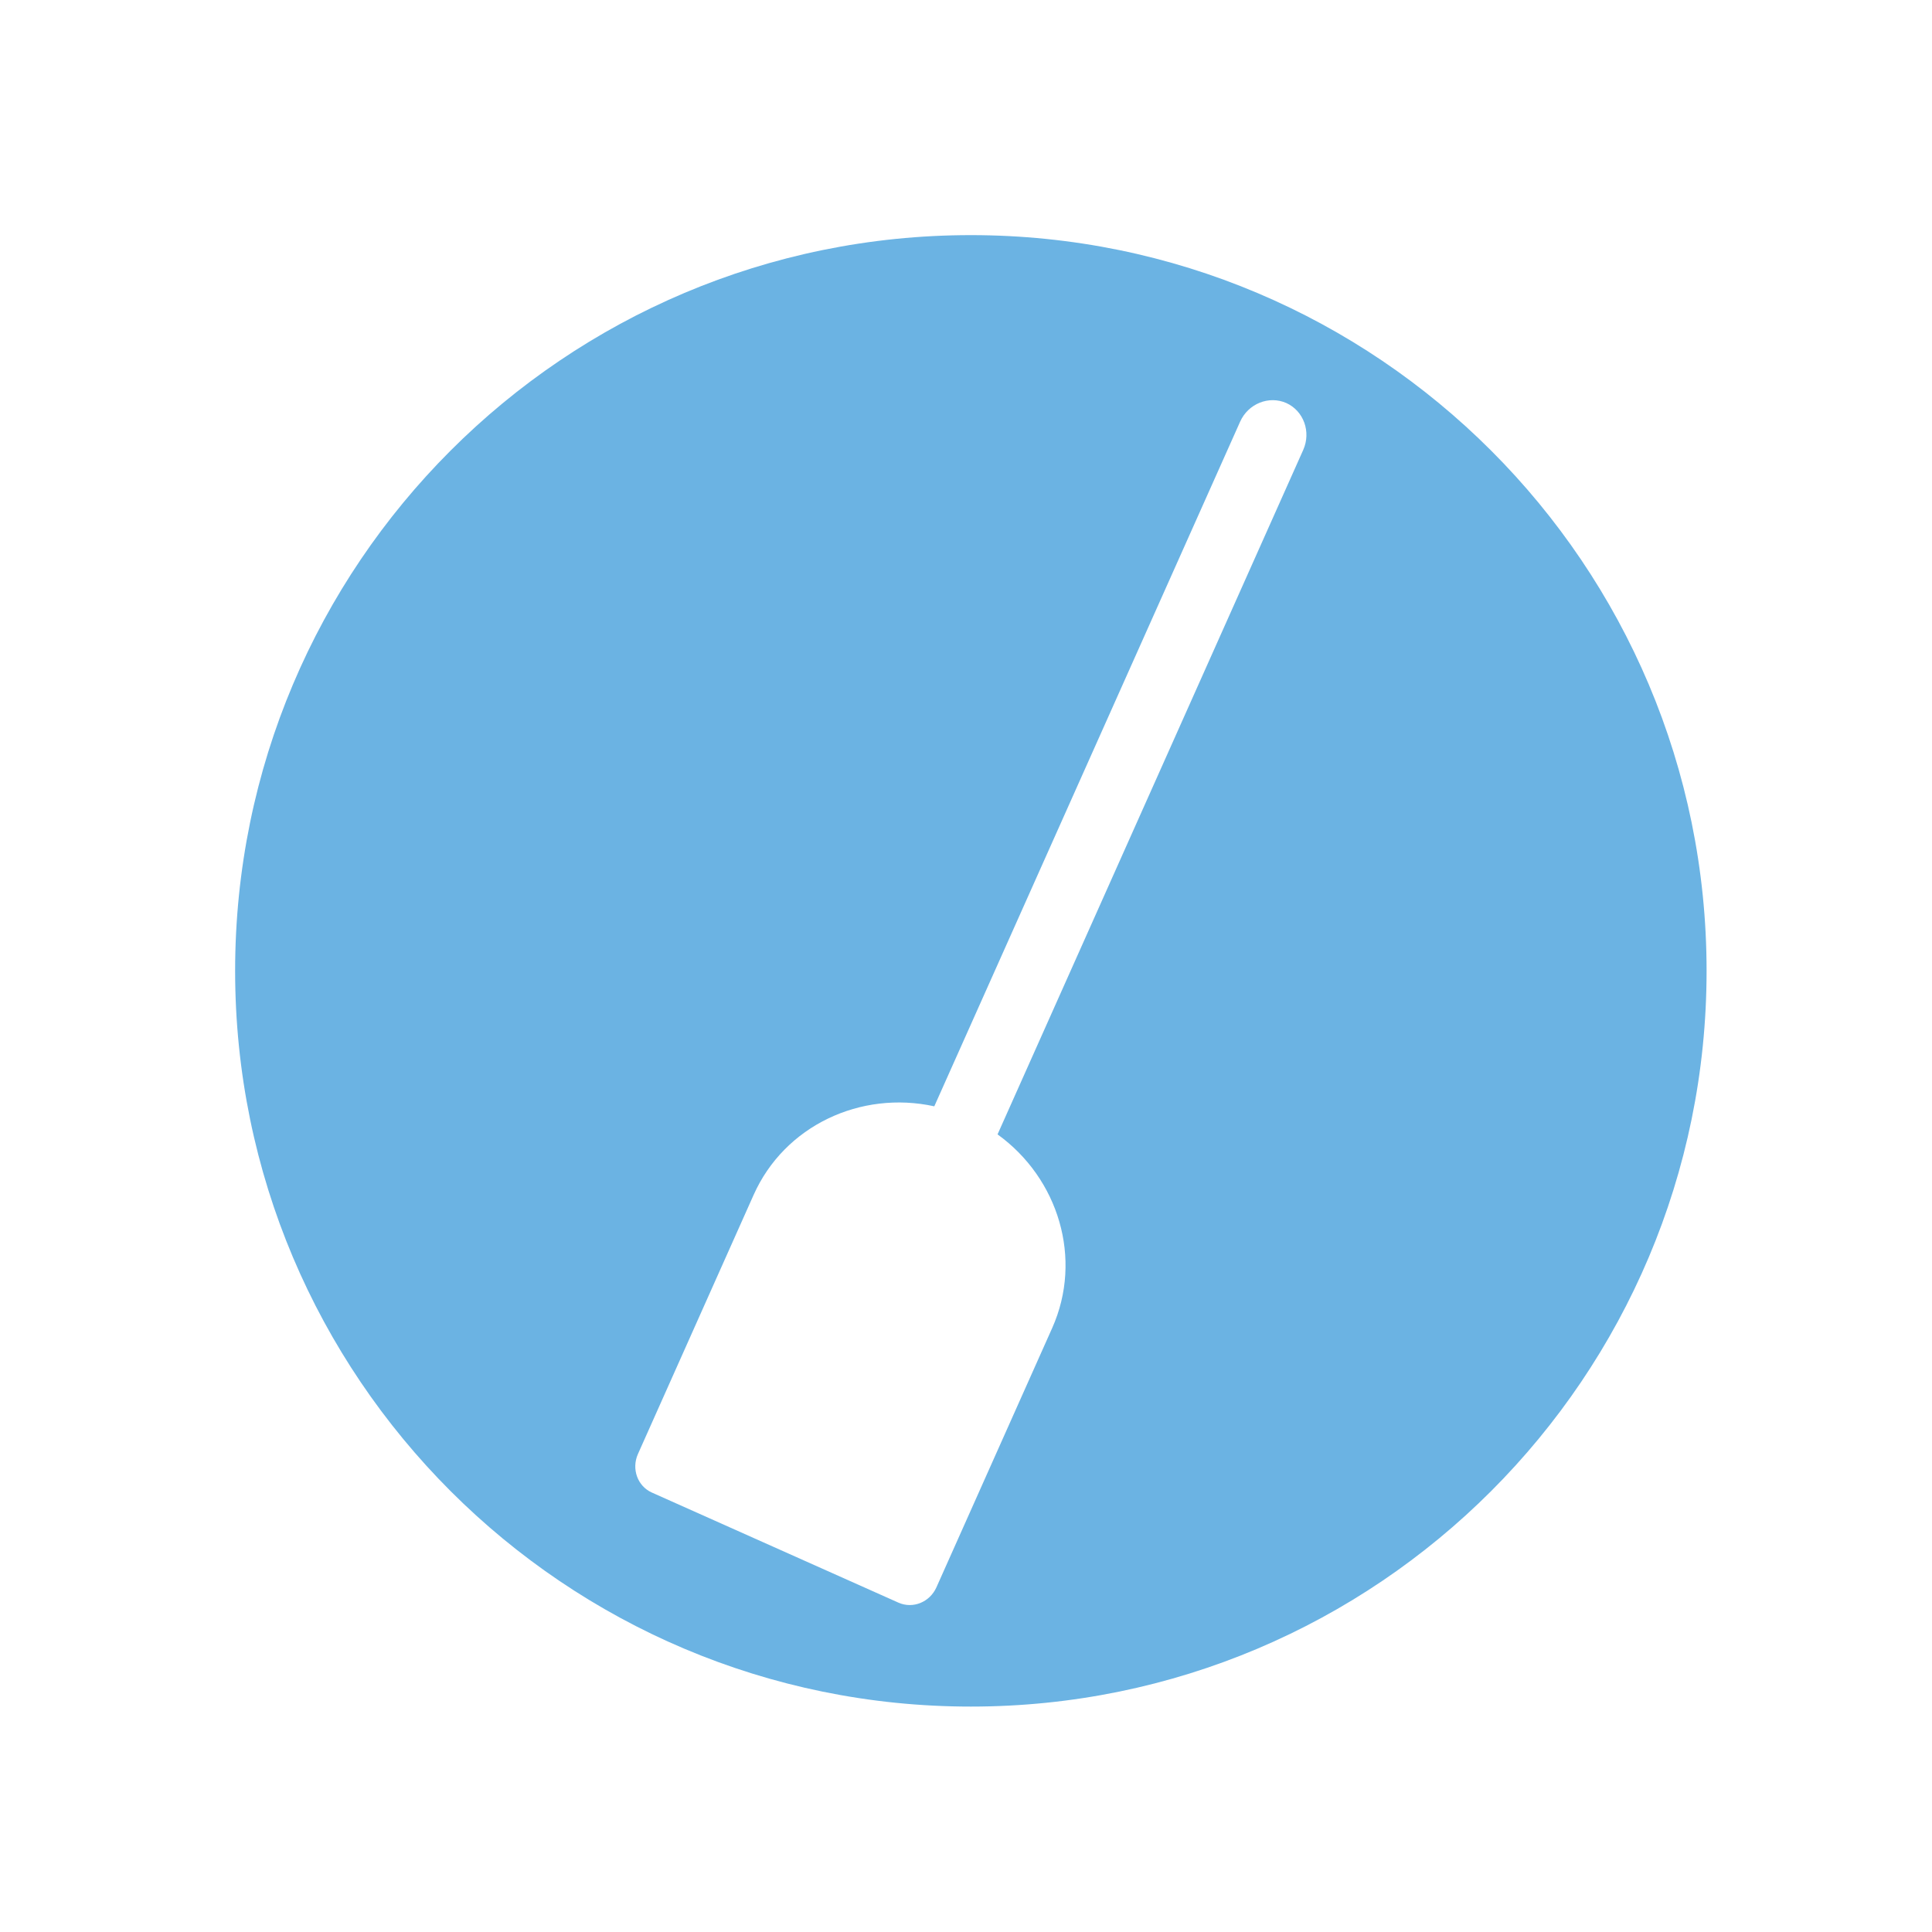 <?xml version="1.0" encoding="utf-8"?>
<!-- Generator: Adobe Illustrator 23.0.1, SVG Export Plug-In . SVG Version: 6.00 Build 0)  -->
<svg version="1.0" id="Layer_1" xmlns="http://www.w3.org/2000/svg" xmlns:xlink="http://www.w3.org/1999/xlink" x="0px" y="0px"
	 viewBox="0 0 127.36 127.36" style="enable-background:new 0 0 127.36 127.36;" xml:space="preserve">
<style type="text/css">
	.st0{fill:#6BB3E3;}
</style>
<path class="st0" d="M64,15.5c-26.79,0-48.5,21.71-48.5,48.5c0,26.79,21.71,48.5,48.5,48.5s48.5-21.71,48.5-48.5
	C112.5,37.21,90.79,15.5,64,15.5z M85.91,29.66L65.76,74.78c4.02,2.9,5.64,8.2,3.6,12.77l-7.63,17.09c-0.44,0.98-1.55,1.43-2.5,1.01
	l-16.26-7.26c-0.94-0.42-1.35-1.55-0.92-2.53l7.63-17.09c2.04-4.57,7.06-6.9,11.91-5.84L81.75,27.8c0.53-1.19,1.9-1.74,3.05-1.23
	C85.94,27.09,86.44,28.47,85.91,29.66z"/>
</svg>

